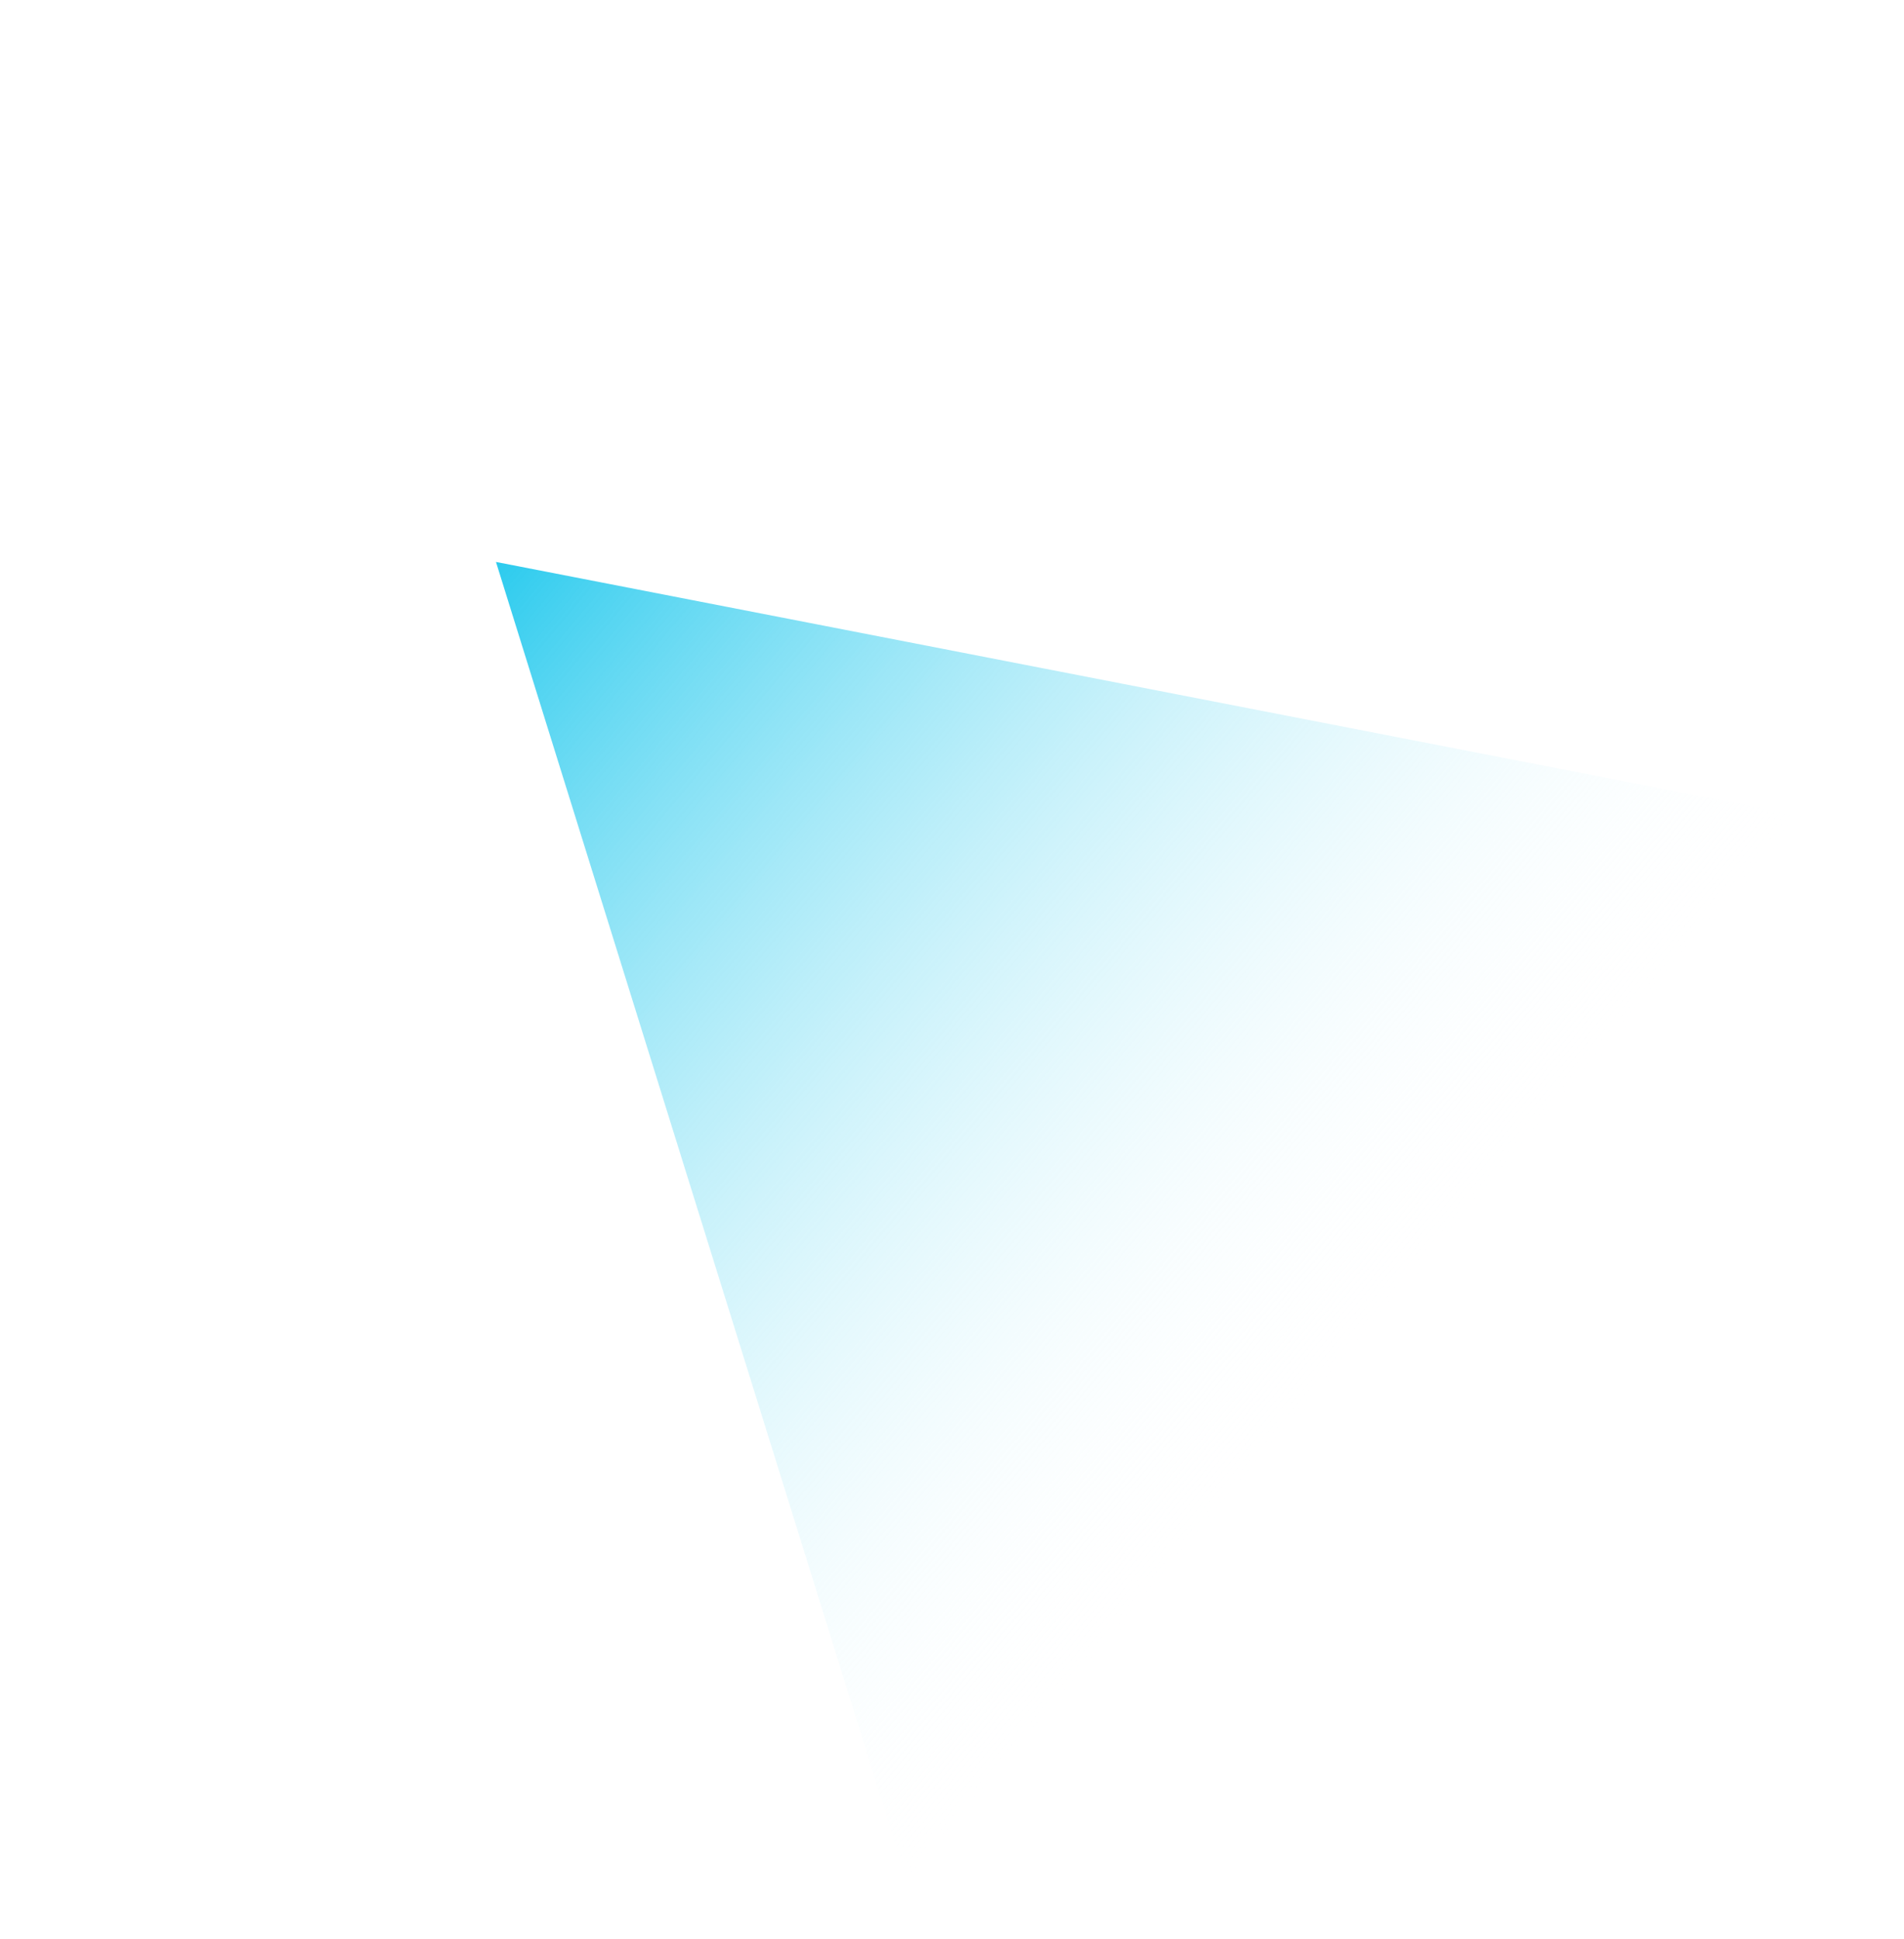 <svg width="112" height="114" fill="none" xmlns="http://www.w3.org/2000/svg"><path d="M29.175 33.043l82.442 16.024-57.46 64.159-24.982-80.183z" fill="url(#paint0_linear)"/><defs><linearGradient id="paint0_linear" x1="29.175" y1="33.043" x2="81.986" y2="77.242" gradientUnits="userSpaceOnUse"><stop stop-color="#2CCBEE"/><stop offset="1" stop-color="#fff" stop-opacity="0"/></linearGradient></defs></svg>